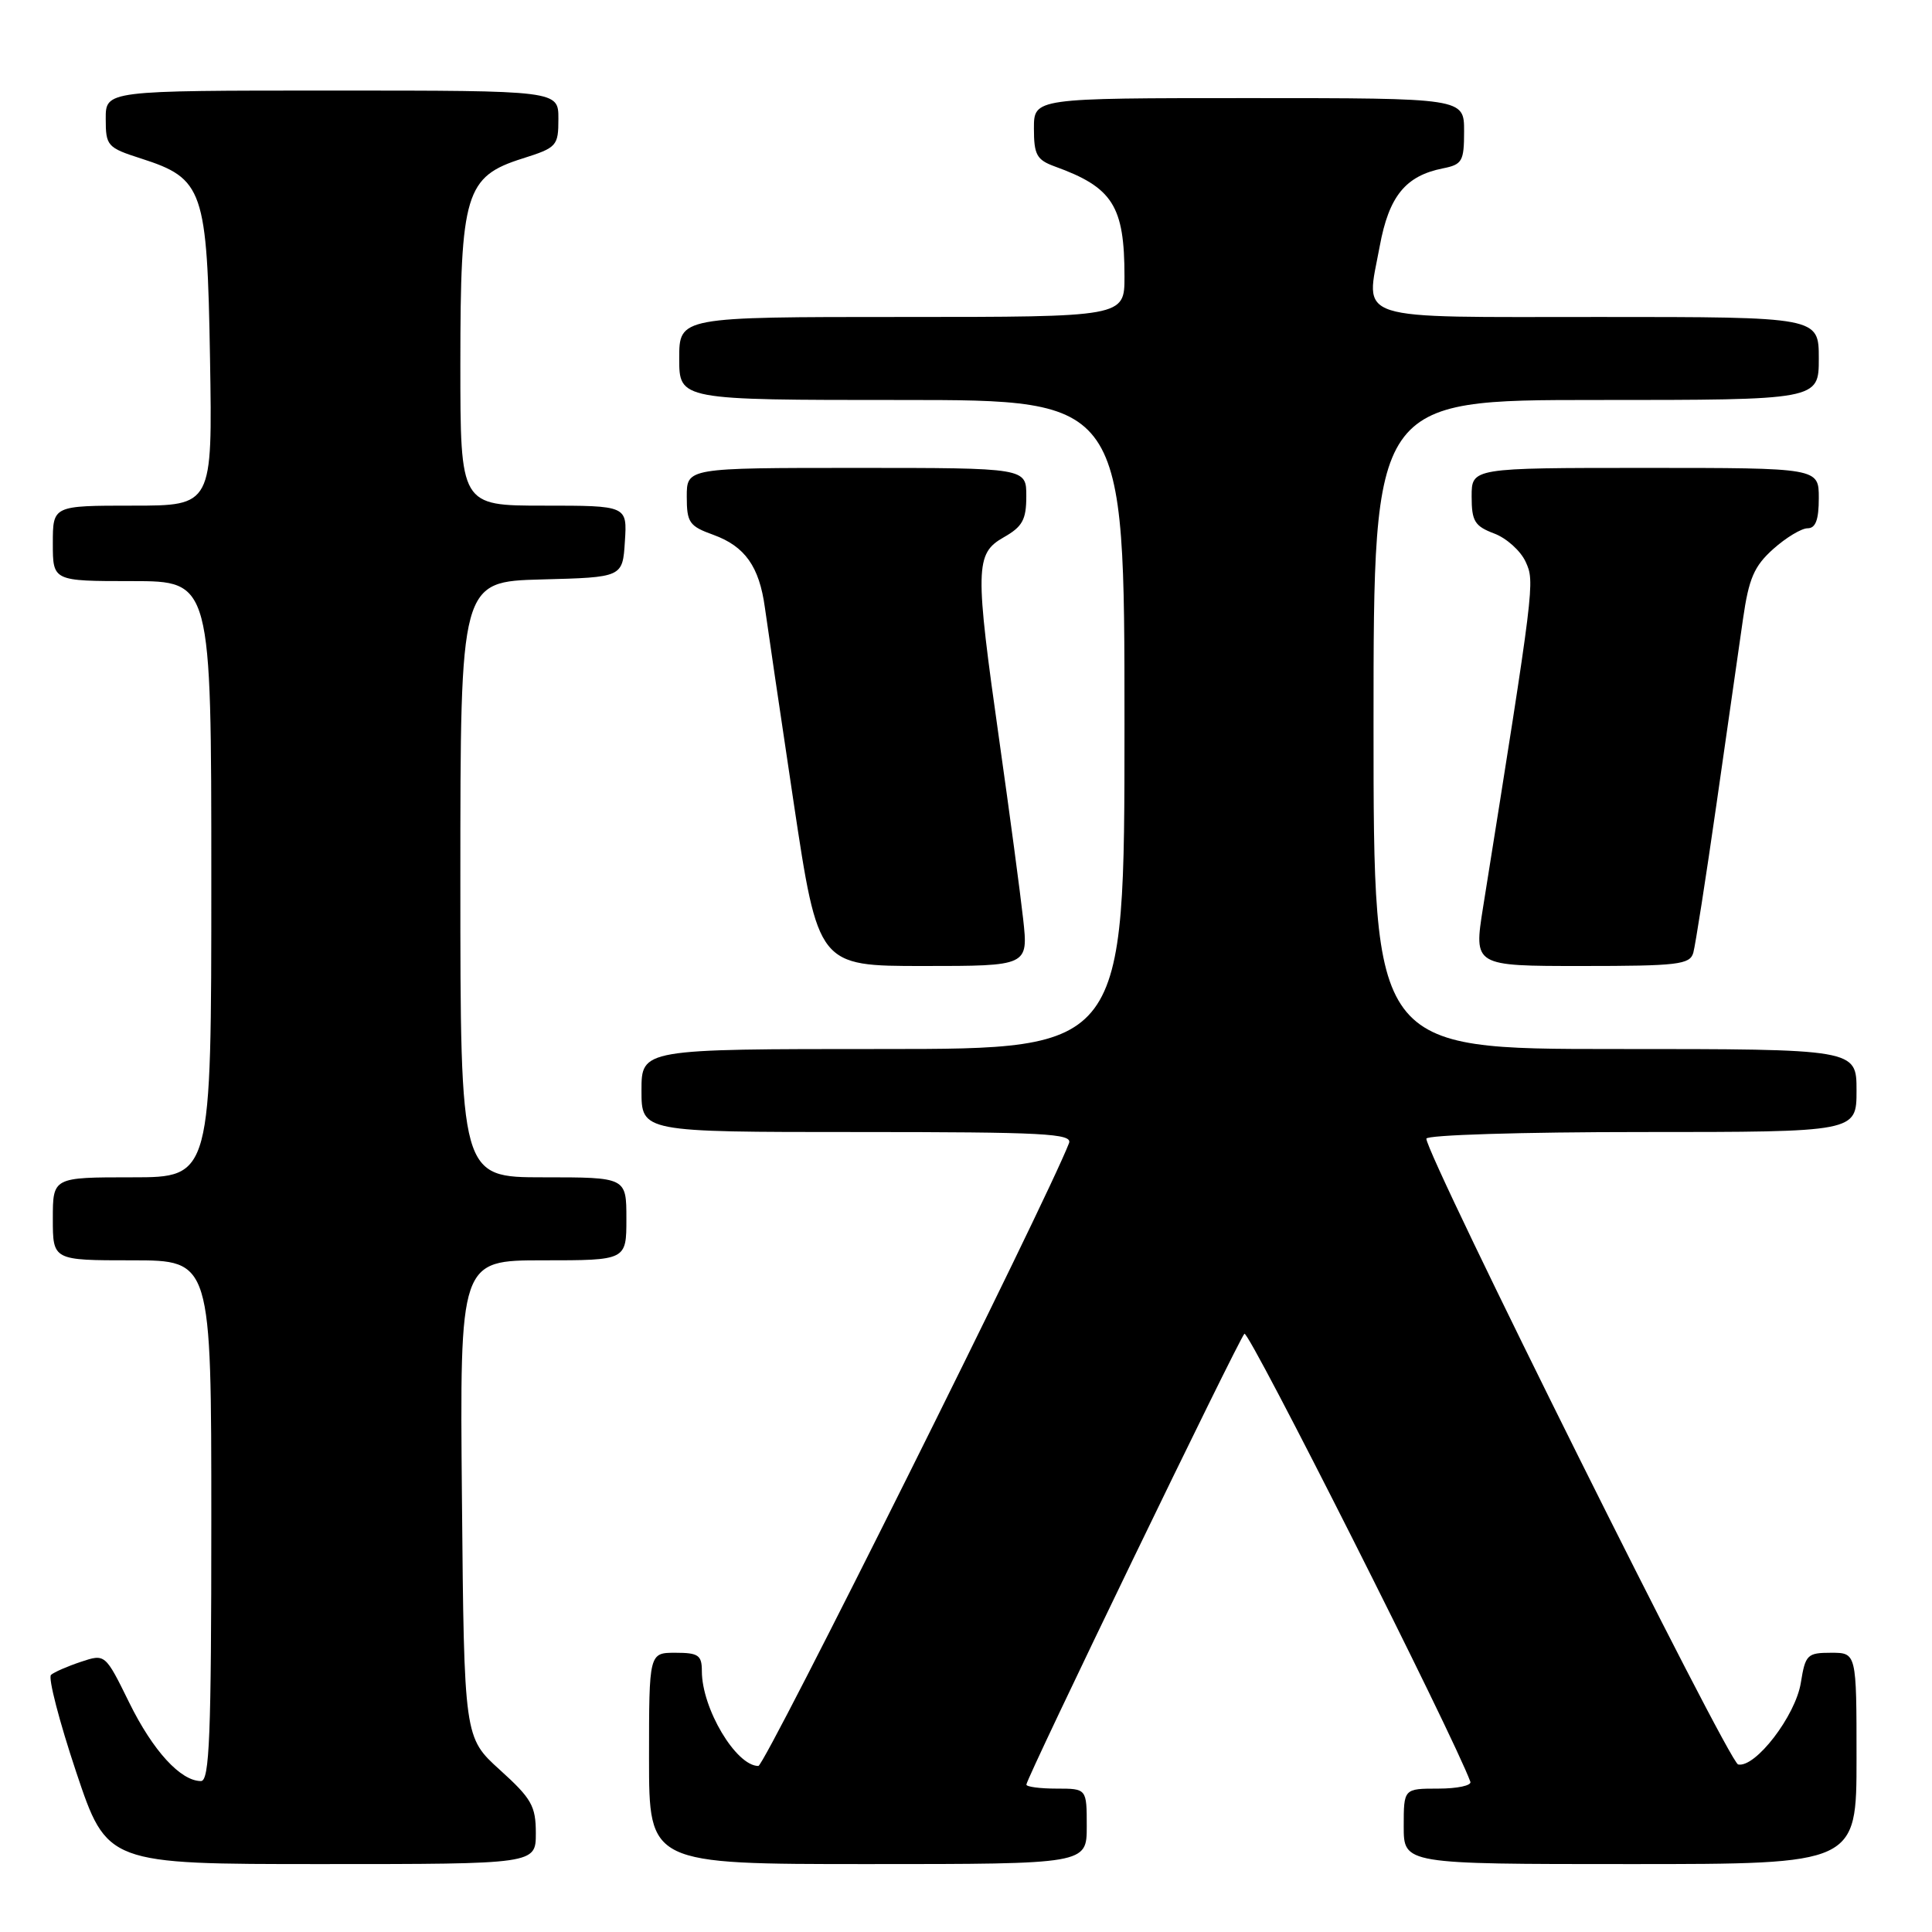 <?xml version="1.0" encoding="UTF-8" standalone="no"?>
<!DOCTYPE svg PUBLIC "-//W3C//DTD SVG 1.1//EN" "http://www.w3.org/Graphics/SVG/1.1/DTD/svg11.dtd" >
<svg xmlns="http://www.w3.org/2000/svg" xmlns:xlink="http://www.w3.org/1999/xlink" version="1.1" viewBox="0 0 256 256">
 <g >
 <path fill="currentColor"
d=" M 71.00 242.91 C 71.00 239.31 70.44 238.32 66.25 234.53 C 61.50 230.23 61.50 230.23 61.21 198.61 C 60.92 167.00 60.92 167.00 71.96 167.00 C 83.00 167.00 83.00 167.00 83.00 161.50 C 83.00 156.00 83.00 156.00 72.00 156.00 C 61.00 156.00 61.00 156.00 61.00 116.53 C 61.00 77.07 61.00 77.07 71.75 76.78 C 82.50 76.50 82.50 76.50 82.80 71.75 C 83.11 67.00 83.11 67.00 72.05 67.00 C 61.00 67.00 61.00 67.00 61.00 48.25 C 61.00 25.60 61.67 23.39 69.24 21.00 C 73.79 19.56 73.99 19.34 73.99 15.75 C 74.00 12.00 74.00 12.00 44.00 12.00 C 14.00 12.00 14.00 12.00 14.01 15.75 C 14.01 19.33 14.22 19.57 18.68 21.00 C 26.96 23.66 27.45 25.08 27.83 47.57 C 28.15 67.00 28.15 67.00 17.58 67.00 C 7.00 67.00 7.00 67.00 7.00 72.00 C 7.00 77.00 7.00 77.00 17.50 77.00 C 28.00 77.00 28.00 77.00 28.00 116.50 C 28.00 156.00 28.00 156.00 17.50 156.00 C 7.00 156.00 7.00 156.00 7.00 161.50 C 7.00 167.00 7.00 167.00 17.50 167.00 C 28.00 167.00 28.00 167.00 28.00 201.50 C 28.00 229.99 27.76 236.00 26.63 236.00 C 23.94 236.00 20.27 232.00 17.13 225.62 C 13.94 219.13 13.94 219.13 10.72 220.20 C 8.95 220.79 7.16 221.57 6.76 221.93 C 6.35 222.29 7.85 228.08 10.09 234.79 C 14.18 247.00 14.18 247.00 42.59 247.00 C 71.00 247.00 71.00 247.00 71.00 242.91 Z  M 144.00 242.00 C 144.00 237.00 144.00 237.00 140.00 237.00 C 137.80 237.00 136.00 236.76 136.00 236.47 C 136.00 235.61 164.07 177.58 164.89 176.73 C 165.45 176.16 192.61 230.01 194.83 236.09 C 195.02 236.59 193.10 237.00 190.58 237.00 C 186.00 237.00 186.00 237.00 186.00 242.00 C 186.00 247.00 186.00 247.00 216.00 247.00 C 246.00 247.00 246.00 247.00 246.00 233.00 C 246.00 219.00 246.00 219.00 242.63 219.00 C 239.47 219.00 239.22 219.25 238.62 222.97 C 237.92 227.35 232.60 234.28 230.31 233.80 C 229.06 233.53 189.00 153.11 189.00 150.88 C 189.00 150.39 201.72 150.00 217.50 150.00 C 246.00 150.00 246.00 150.00 246.00 144.50 C 246.00 139.00 246.00 139.00 214.00 139.00 C 182.00 139.00 182.00 139.00 182.00 96.00 C 182.00 53.00 182.00 53.00 211.50 53.00 C 241.00 53.00 241.00 53.00 241.00 47.50 C 241.00 42.00 241.00 42.00 211.97 42.00 C 178.77 42.00 180.96 42.70 182.82 32.63 C 184.04 26.00 186.23 23.30 191.19 22.31 C 193.76 21.80 194.00 21.37 194.00 17.38 C 194.00 13.00 194.00 13.00 165.50 13.00 C 137.00 13.00 137.00 13.00 137.00 17.02 C 137.00 20.51 137.37 21.18 139.75 22.05 C 147.45 24.83 149.00 27.28 149.00 36.65 C 149.00 42.00 149.00 42.00 119.50 42.00 C 90.00 42.00 90.00 42.00 90.00 47.50 C 90.00 53.00 90.00 53.00 119.50 53.00 C 149.00 53.00 149.00 53.00 149.00 96.00 C 149.00 139.00 149.00 139.00 117.00 139.00 C 85.00 139.00 85.00 139.00 85.00 144.50 C 85.00 150.00 85.00 150.00 113.61 150.00 C 138.35 150.00 142.14 150.20 141.65 151.47 C 138.75 159.02 101.36 234.00 100.49 234.00 C 97.53 234.00 93.00 226.40 93.00 221.43 C 93.00 219.32 92.54 219.00 89.50 219.00 C 86.00 219.00 86.00 219.00 86.00 233.00 C 86.00 247.00 86.00 247.00 115.00 247.00 C 144.00 247.00 144.00 247.00 144.00 242.00 Z  M 135.57 121.75 C 135.19 118.31 133.78 107.77 132.44 98.32 C 129.16 75.23 129.20 73.36 132.99 71.20 C 135.48 69.79 135.99 68.87 135.99 65.75 C 136.00 62.00 136.00 62.00 113.50 62.00 C 91.00 62.00 91.00 62.00 91.00 65.80 C 91.00 69.24 91.33 69.72 94.53 70.87 C 98.71 72.39 100.61 75.07 101.35 80.50 C 101.65 82.70 103.36 94.29 105.15 106.25 C 108.42 128.00 108.42 128.00 122.34 128.00 C 136.26 128.00 136.26 128.00 135.57 121.75 Z  M 224.37 126.25 C 224.64 125.29 226.03 116.40 227.45 106.50 C 228.87 96.60 230.45 85.58 230.96 82.00 C 231.73 76.64 232.43 75.02 234.96 72.75 C 236.65 71.24 238.70 70.00 239.52 70.00 C 240.58 70.00 241.00 68.87 241.00 66.00 C 241.00 62.00 241.00 62.00 218.00 62.00 C 195.00 62.00 195.00 62.00 195.00 65.78 C 195.00 69.06 195.40 69.71 197.98 70.69 C 199.62 71.30 201.50 73.00 202.16 74.45 C 203.38 77.13 203.36 77.33 196.51 120.25 C 195.28 128.00 195.28 128.00 209.57 128.00 C 222.33 128.00 223.92 127.81 224.37 126.25 Z "/>
</g>
</svg>